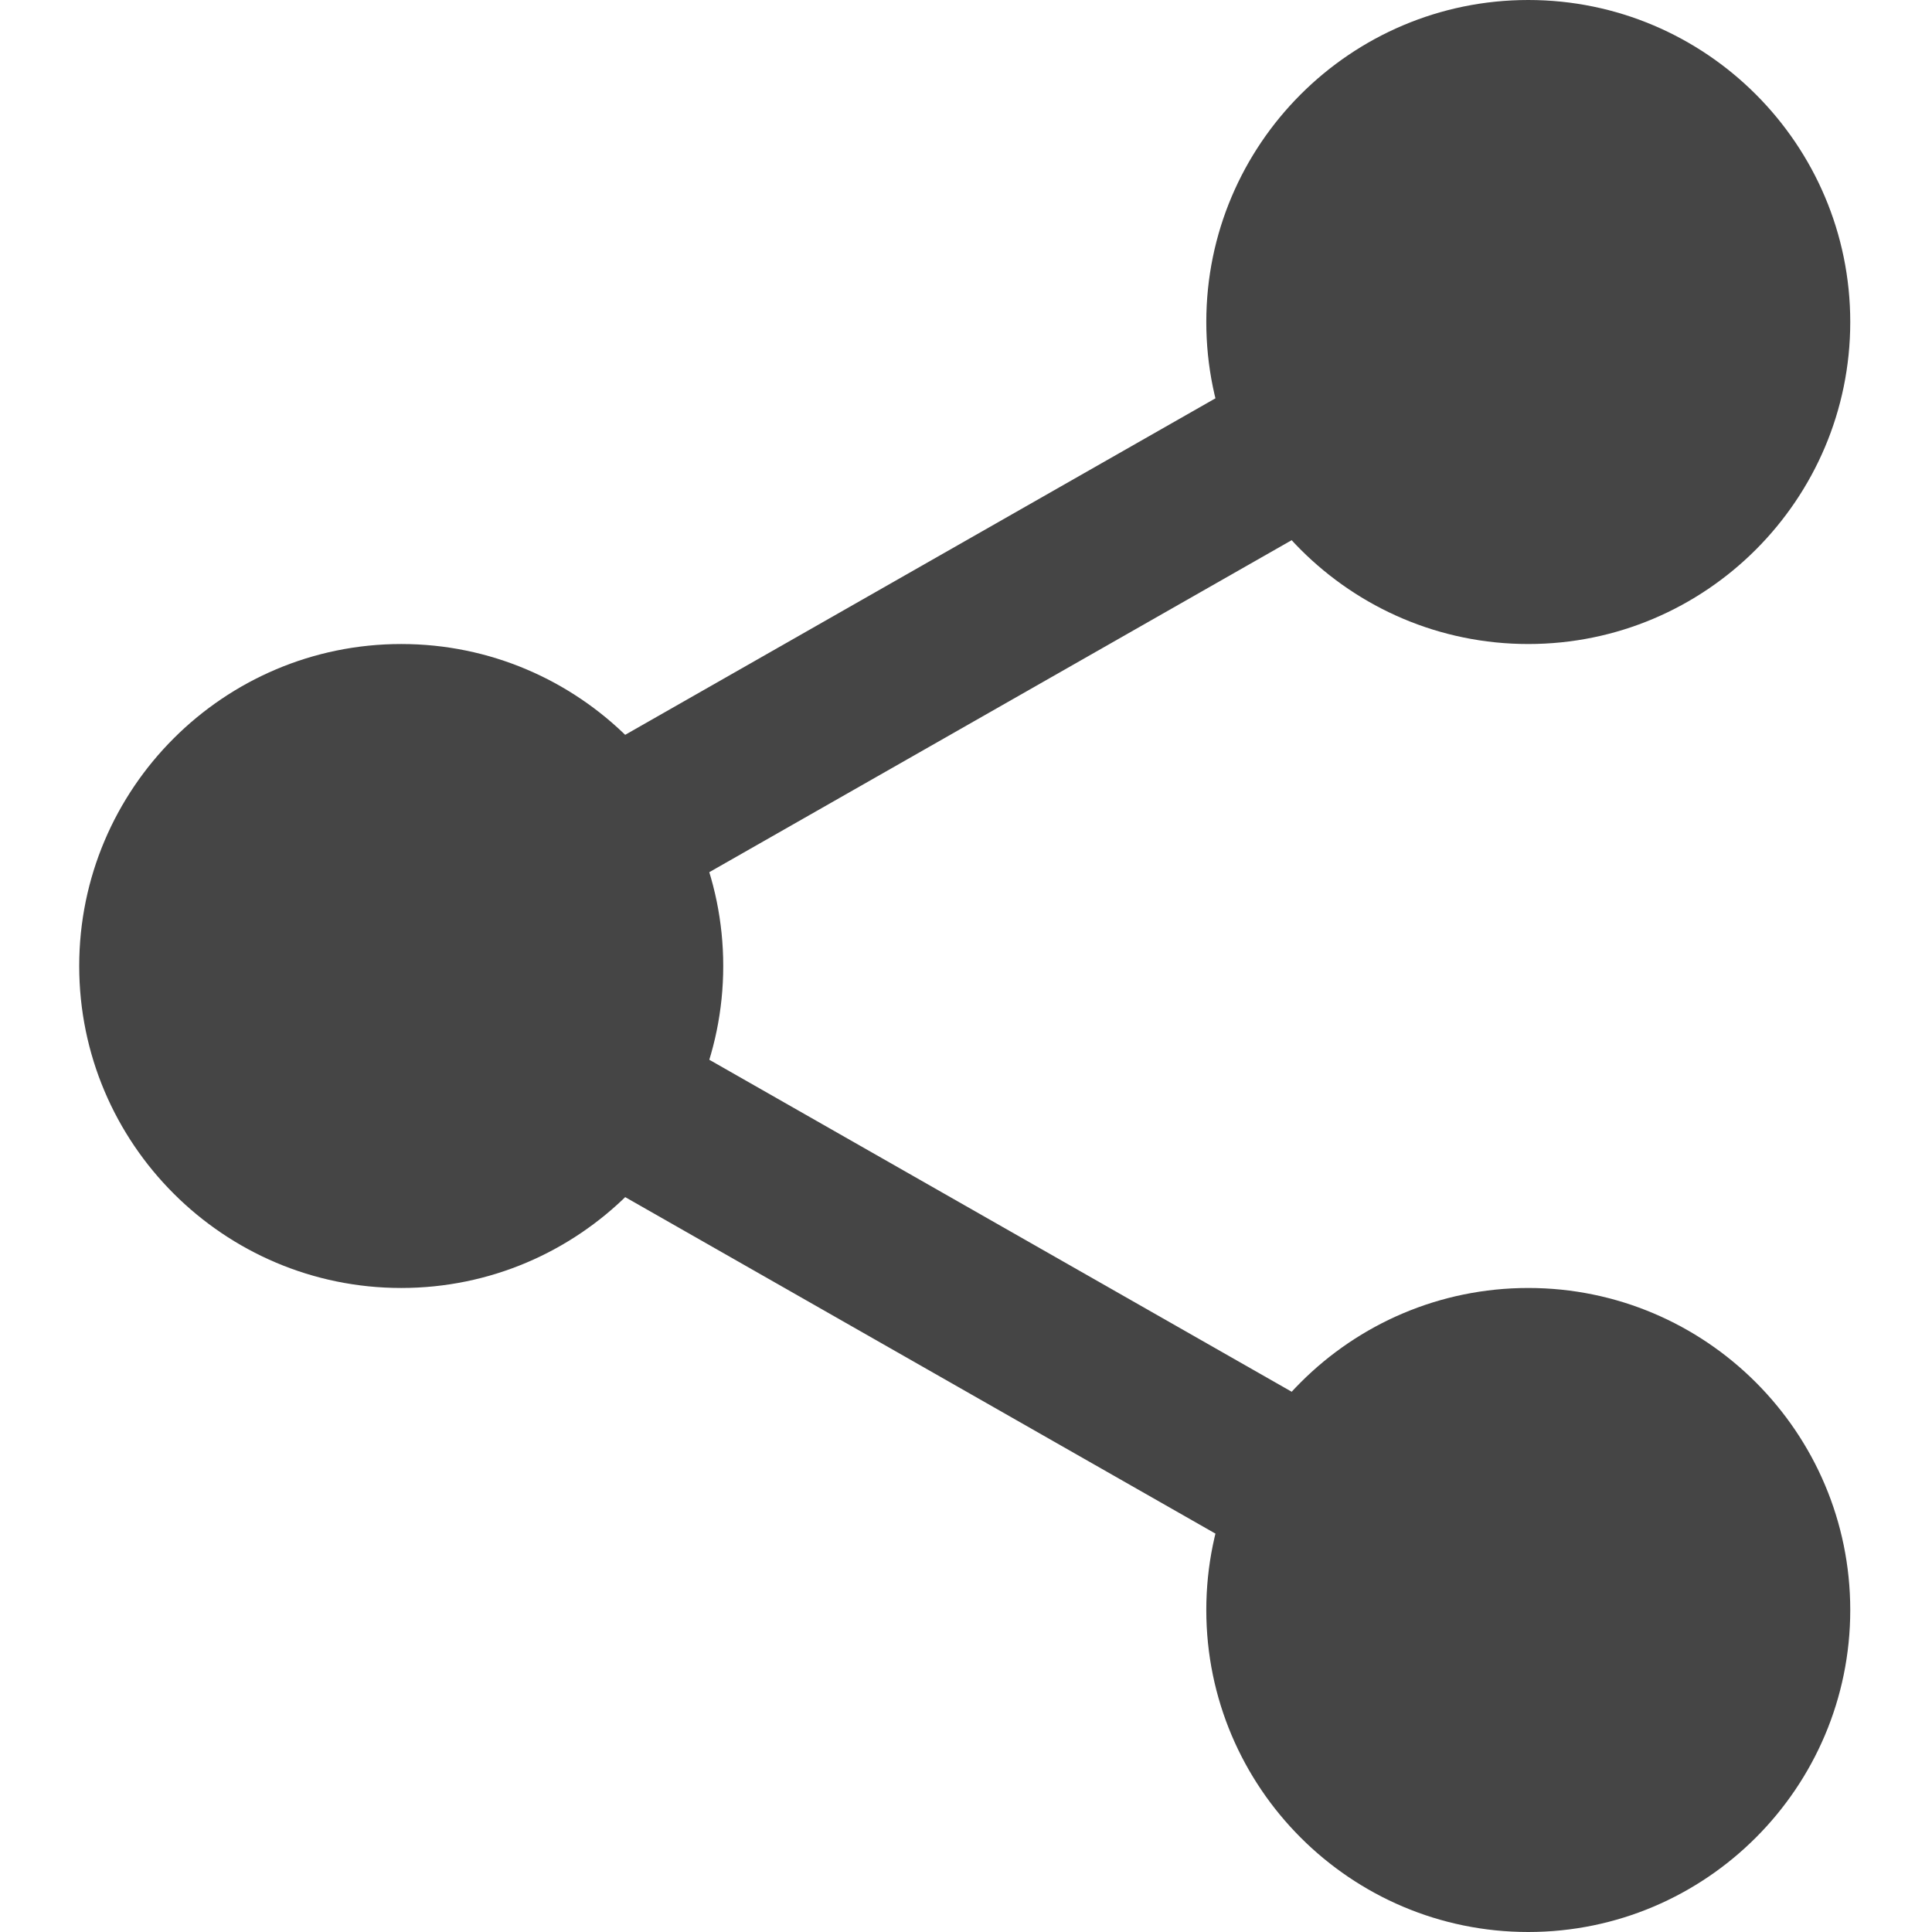 <svg width="32" height="32" viewBox="0 0 32 32" fill="none" xmlns="http://www.w3.org/2000/svg">
<path d="M29.646 5.333C29.646 7.727 27.706 9.667 25.313 9.667C22.919 9.667 20.98 7.727 20.98 5.333C20.98 2.94 22.919 1 25.313 1C27.706 1 29.646 2.94 29.646 5.333Z" fill="#454545"/>
<path d="M25.313 10.667C22.371 10.667 19.98 8.275 19.98 5.333C19.98 2.392 22.371 0 25.313 0C28.254 0 30.646 2.392 30.646 5.333C30.646 8.275 28.254 10.667 25.313 10.667ZM25.313 2C23.474 2 21.98 3.496 21.98 5.333C21.98 7.171 23.474 8.667 25.313 8.667C27.151 8.667 28.646 7.171 28.646 5.333C28.646 3.496 27.151 2 25.313 2Z" fill="#454545"/>
<path d="M29.646 26.667C29.646 29.06 27.706 31 25.313 31C22.919 31 20.98 29.06 20.98 26.667C20.98 24.273 22.919 22.333 25.313 22.333C27.706 22.333 29.646 24.273 29.646 26.667Z" fill="#454545"/>
<path d="M25.313 32C22.371 32 19.98 29.608 19.98 26.667C19.98 23.725 22.371 21.333 25.313 21.333C28.254 21.333 30.646 23.725 30.646 26.667C30.646 29.608 28.254 32 25.313 32ZM25.313 23.333C23.474 23.333 21.98 24.829 21.98 26.667C21.98 28.504 23.474 30 25.313 30C27.151 30 28.646 28.504 28.646 26.667C28.646 24.829 27.151 23.333 25.313 23.333Z" fill="#454545"/>
<path d="M10.979 16C10.979 18.393 9.039 20.333 6.646 20.333C4.253 20.333 2.312 18.393 2.312 16C2.312 13.607 4.253 11.667 6.646 11.667C9.039 11.667 10.979 13.607 10.979 16Z" fill="#454545"/>
<path d="M6.646 21.333C3.705 21.333 1.312 18.941 1.312 16C1.312 13.059 3.705 10.667 6.646 10.667C9.587 10.667 11.979 13.059 11.979 16C11.979 18.941 9.587 21.333 6.646 21.333ZM6.646 12.667C4.807 12.667 3.312 14.163 3.312 16C3.312 17.837 4.807 19.333 6.646 19.333C8.485 19.333 9.979 17.837 9.979 16C9.979 14.163 8.485 12.667 6.646 12.667Z" fill="#454545"/>
<path d="M9.794 15.36C9.33 15.36 8.879 15.119 8.633 14.687C8.269 14.048 8.494 13.233 9.132 12.868L21.504 5.815C22.143 5.448 22.957 5.672 23.323 6.313C23.687 6.952 23.463 7.767 22.824 8.132L10.452 15.185C10.244 15.304 10.018 15.36 9.794 15.36Z" fill="#454545"/>
<path d="M22.164 26.36C21.94 26.36 21.714 26.304 21.506 26.185L9.134 19.132C8.495 18.768 8.271 17.953 8.635 17.313C8.998 16.673 9.813 16.448 10.454 16.815L22.826 23.868C23.464 24.232 23.688 25.047 23.324 25.687C23.078 26.119 22.627 26.36 22.164 26.36Z" fill="#454545"/>
</svg>
